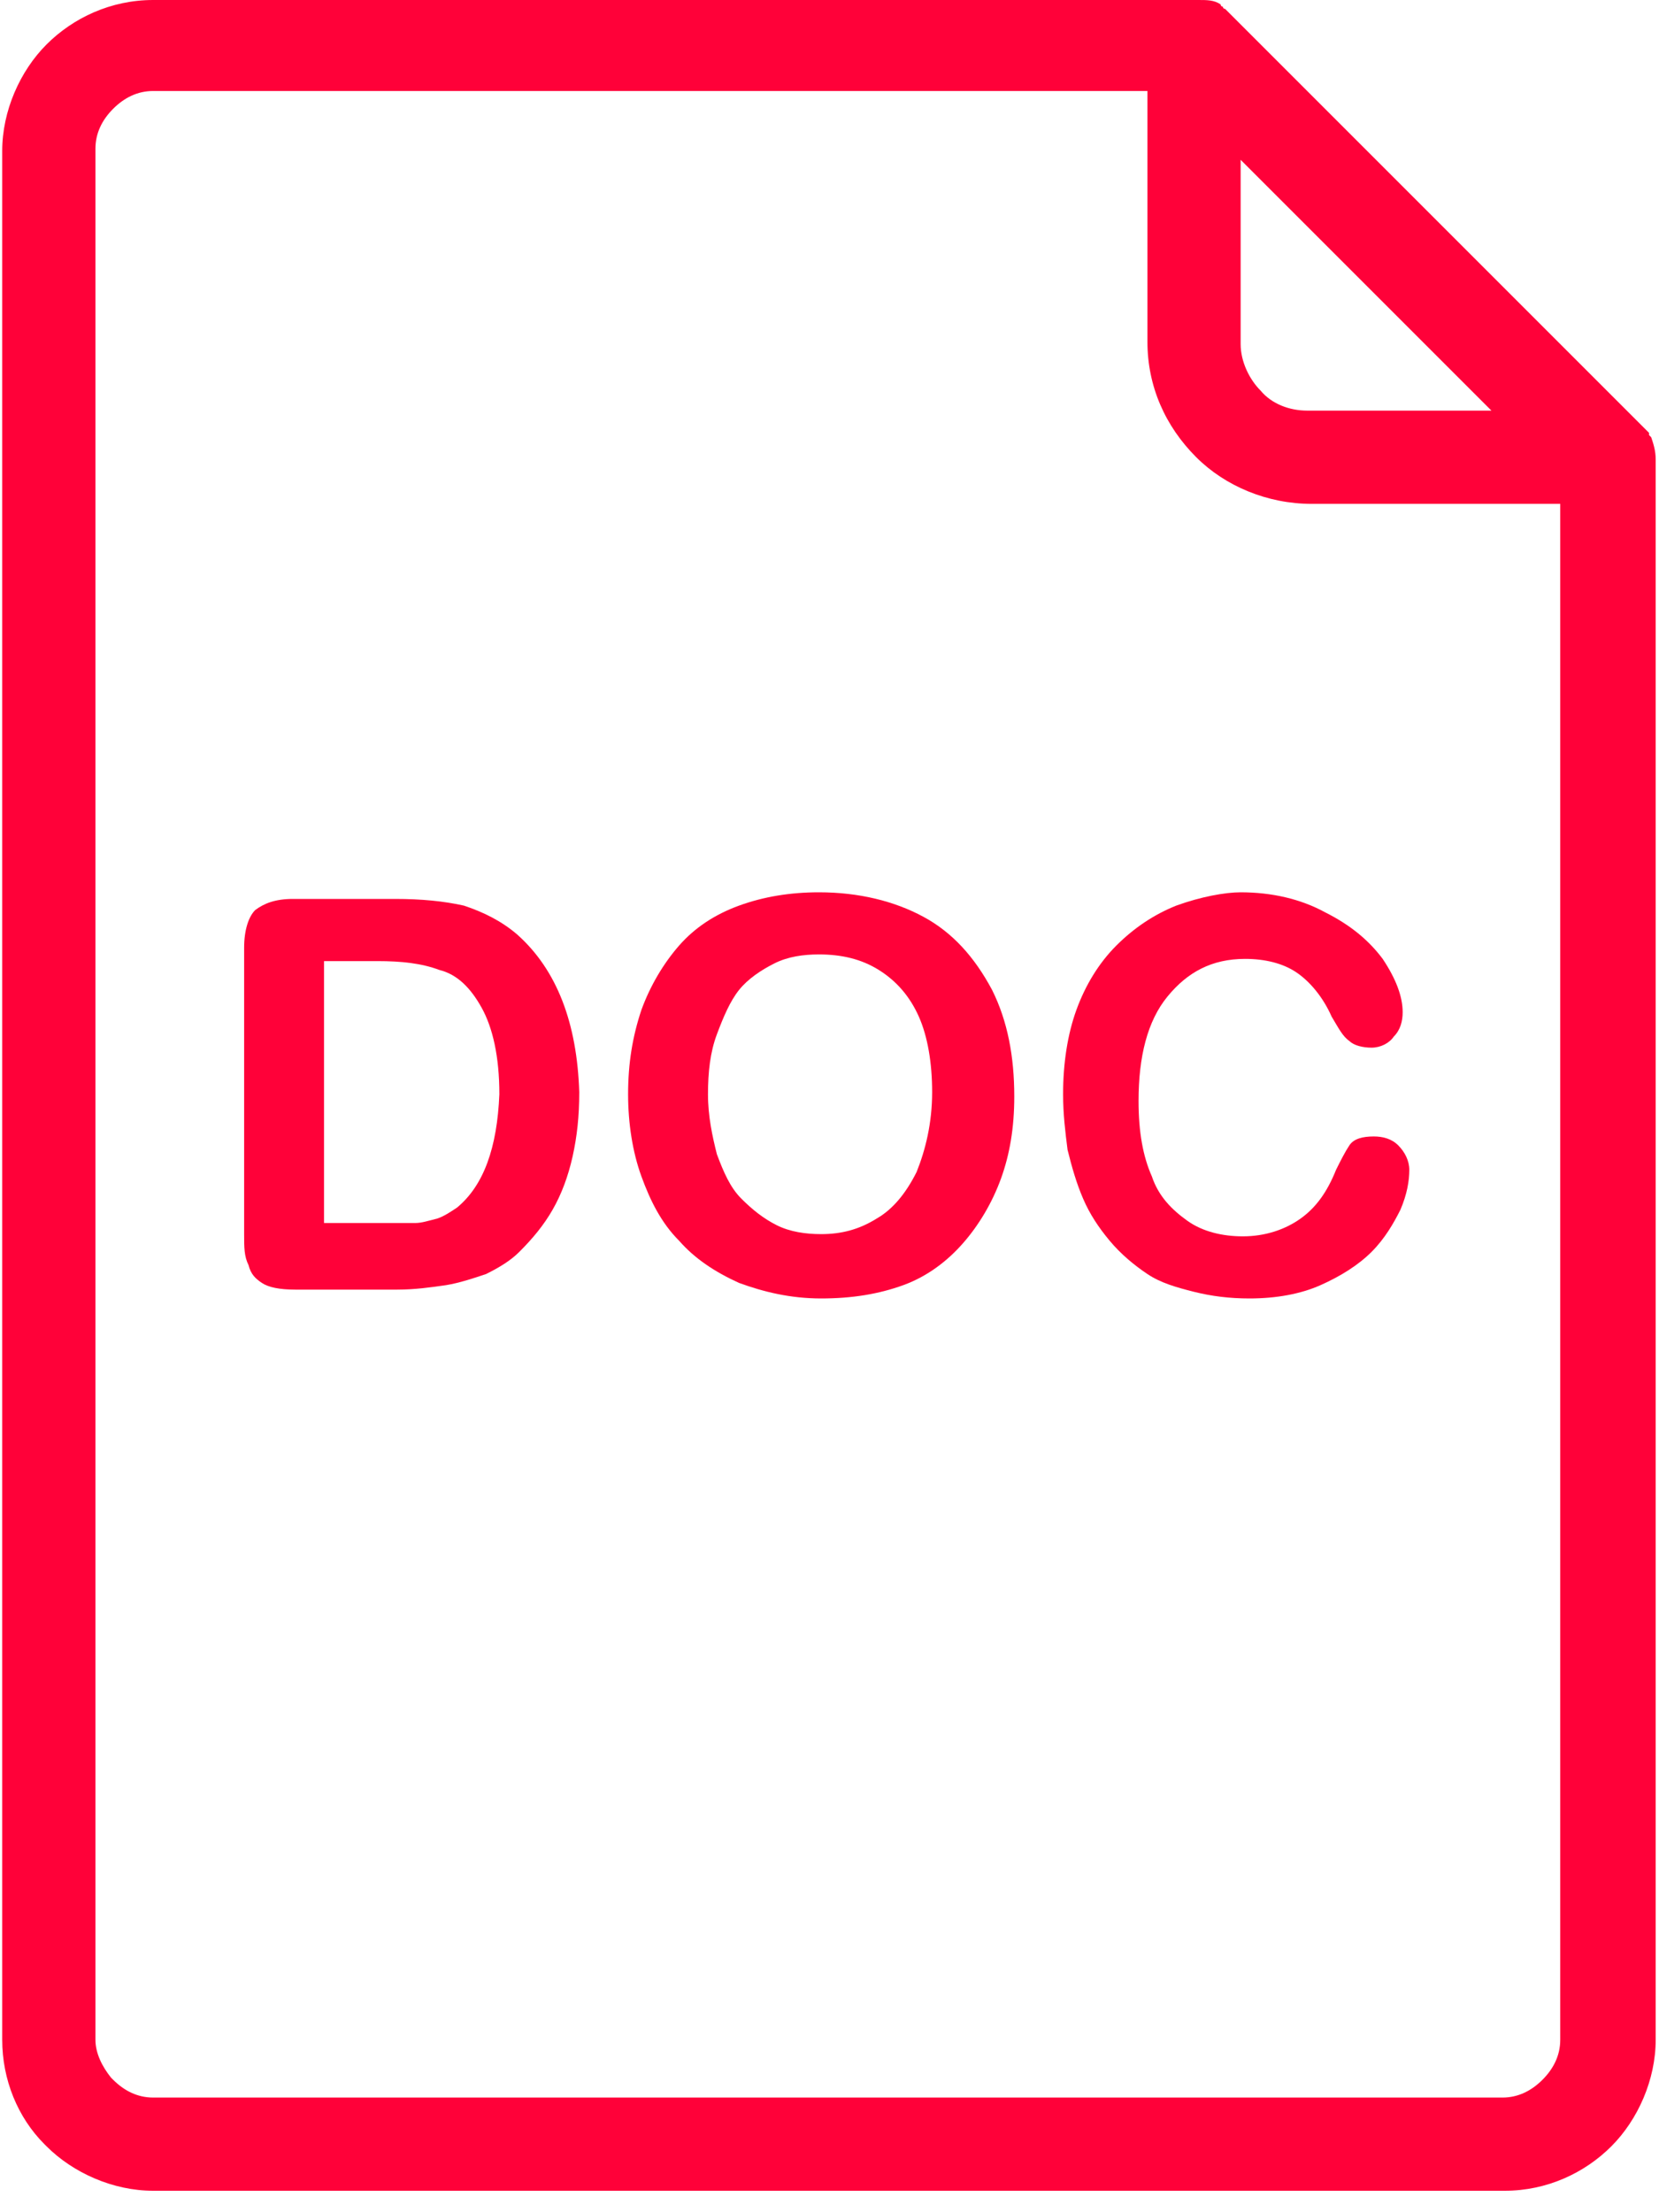 <?xml version="1.0" encoding="UTF-8"?>
<svg width="45px" height="60px" viewBox="0 0 45 60" version="1.1" xmlns="http://www.w3.org/2000/svg" xmlns:xlink="http://www.w3.org/1999/xlink">
    <!-- Generator: Sketch 64 (93537) - https://sketch.com -->
    <title>document</title>
    <desc>Created with Sketch.</desc>
    <g id="Документооборот" stroke="none" stroke-width="1" fill="none" fill-rule="evenodd">
        <g id="Фильтры" transform="translate(-694, -339)" fill="#FF0139" fill-rule="nonzero">
            <g id="Group-5" transform="translate(598, 339)">
                <g id="Group-4" transform="translate(26, 0)">
                    <g id="document" transform="translate(70, -0)">
                        <path d="M25.043,24.863 C24.261,24.441 23.298,24.201 22.214,24.201 C21.431,24.201 20.709,24.321 20.047,24.562 C19.385,24.803 18.843,25.164 18.421,25.645 C18,26.127 17.639,26.729 17.398,27.391 C17.157,28.114 17.037,28.836 17.037,29.679 C17.037,30.462 17.157,31.244 17.398,31.906 C17.639,32.569 17.94,33.171 18.421,33.652 C18.843,34.134 19.385,34.495 20.047,34.796 C20.709,35.037 21.431,35.217 22.274,35.217 C23.117,35.217 23.839,35.097 24.502,34.856 C25.164,34.615 25.706,34.194 26.127,33.712 C26.548,33.231 26.91,32.629 27.151,31.967 C27.391,31.304 27.512,30.582 27.512,29.739 C27.512,28.656 27.331,27.692 26.91,26.849 C26.428,25.946 25.826,25.284 25.043,24.863 Z M24.863,31.786 C24.562,32.388 24.201,32.809 23.779,33.05 C23.298,33.351 22.816,33.472 22.274,33.472 C21.853,33.472 21.431,33.411 21.07,33.231 C20.709,33.05 20.408,32.809 20.107,32.508 C19.806,32.207 19.625,31.786 19.445,31.304 C19.324,30.823 19.204,30.281 19.204,29.679 C19.204,29.077 19.264,28.535 19.445,28.054 C19.625,27.572 19.806,27.151 20.047,26.849 C20.288,26.548 20.649,26.308 21.01,26.127 C21.371,25.946 21.793,25.886 22.214,25.886 C22.816,25.886 23.358,26.007 23.839,26.308 C24.321,26.609 24.682,27.03 24.923,27.572 C25.164,28.114 25.284,28.836 25.284,29.619 C25.284,30.462 25.104,31.184 24.863,31.786 Z" id="Shape"></path>
                        <path d="M44.789,11.86 L44.729,11.799 L44.729,11.739 L33.291,0.301 L33.231,0.241 C33.231,0.241 33.171,0.241 33.171,0.181 C33.171,0.181 33.11,0.181 33.11,0.12 C32.93,0 32.749,0 32.508,0 L4.154,0 C3.01,0 1.987,0.482 1.264,1.204 C0.542,1.926 0.06,3.01 0.06,4.094 L0.06,55.324 C0.06,56.408 0.482,57.431 1.204,58.154 L1.264,58.214 C1.987,58.936 3.07,59.418 4.154,59.418 L40.816,59.418 C41.96,59.418 42.983,58.936 43.706,58.214 C44.428,57.492 44.91,56.408 44.91,55.324 L44.91,12.462 C44.91,12.221 44.849,12.04 44.789,11.86 Z M33.652,4.334 L40.455,11.137 L35.458,11.137 C34.977,11.137 34.495,10.957 34.194,10.595 C33.893,10.294 33.652,9.813 33.652,9.331 L33.652,4.334 Z M42.321,55.324 C42.321,55.746 42.14,56.107 41.839,56.408 C41.538,56.709 41.177,56.89 40.756,56.89 L4.154,56.89 C3.732,56.89 3.371,56.709 3.07,56.408 L3.01,56.348 C2.769,56.047 2.589,55.686 2.589,55.324 L2.589,4.033 C2.589,3.612 2.769,3.251 3.07,2.95 C3.371,2.649 3.732,2.468 4.154,2.468 L31.124,2.468 L31.124,9.271 C31.124,10.475 31.605,11.559 32.448,12.401 C33.231,13.184 34.375,13.666 35.579,13.666 L42.321,13.666 L42.321,55.324 Z" id="Shape"></path>
                        <path d="M31.906,24.562 C31.304,24.803 30.763,25.164 30.281,25.645 C29.799,26.127 29.438,26.729 29.197,27.391 C28.957,28.054 28.836,28.836 28.836,29.679 C28.836,30.221 28.896,30.702 28.957,31.184 C29.077,31.666 29.197,32.087 29.378,32.508 C29.559,32.93 29.799,33.291 30.1,33.652 C30.401,34.013 30.763,34.314 31.124,34.555 C31.485,34.796 31.906,34.916 32.388,35.037 C32.87,35.157 33.351,35.217 33.893,35.217 C34.615,35.217 35.278,35.097 35.819,34.856 C36.361,34.615 36.843,34.314 37.204,33.953 C37.565,33.592 37.806,33.171 37.987,32.809 C38.167,32.388 38.227,32.027 38.227,31.726 C38.227,31.485 38.107,31.244 37.926,31.064 C37.746,30.883 37.505,30.823 37.264,30.823 C36.963,30.823 36.722,30.883 36.602,31.064 C36.482,31.244 36.361,31.485 36.241,31.726 C36,32.328 35.699,32.749 35.278,33.05 C34.856,33.351 34.314,33.532 33.712,33.532 C33.171,33.532 32.629,33.411 32.207,33.11 C31.786,32.809 31.425,32.448 31.244,31.906 C31.003,31.365 30.883,30.702 30.883,29.86 C30.883,28.656 31.124,27.692 31.666,27.03 C32.207,26.368 32.87,26.007 33.773,26.007 C34.314,26.007 34.796,26.127 35.157,26.368 C35.518,26.609 35.88,27.03 36.12,27.572 C36.301,27.873 36.421,28.114 36.602,28.234 C36.722,28.355 36.963,28.415 37.204,28.415 C37.445,28.415 37.686,28.294 37.806,28.114 C37.987,27.933 38.047,27.692 38.047,27.452 C38.047,27.03 37.866,26.548 37.505,26.007 C37.144,25.525 36.662,25.104 35.94,24.742 C35.278,24.381 34.495,24.201 33.652,24.201 C33.231,24.201 32.569,24.321 31.906,24.562 Z" id="Path"></path>
                        <path d="M14.027,25.344 C13.605,24.983 13.124,24.742 12.582,24.562 C12.04,24.441 11.438,24.381 10.716,24.381 L7.946,24.381 C7.465,24.381 7.164,24.502 6.923,24.682 C6.742,24.863 6.622,25.224 6.622,25.706 L6.622,33.472 C6.622,33.833 6.622,34.074 6.742,34.314 C6.803,34.555 6.923,34.676 7.104,34.796 C7.284,34.916 7.585,34.977 8.007,34.977 L10.776,34.977 C11.258,34.977 11.679,34.916 12.1,34.856 C12.462,34.796 12.823,34.676 13.184,34.555 C13.545,34.375 13.846,34.194 14.087,33.953 C14.448,33.592 14.749,33.231 14.99,32.809 C15.231,32.388 15.411,31.906 15.532,31.365 C15.652,30.823 15.712,30.281 15.712,29.619 C15.652,27.753 15.11,26.308 14.027,25.344 Z M12.401,32.749 C12.221,32.87 12.04,32.99 11.86,33.05 C11.619,33.11 11.438,33.171 11.258,33.171 C11.077,33.171 10.776,33.171 10.415,33.171 L8.789,33.171 L8.789,26.067 L10.234,26.067 C10.896,26.067 11.438,26.127 11.92,26.308 C12.401,26.428 12.763,26.789 13.064,27.331 C13.365,27.873 13.545,28.656 13.545,29.679 C13.485,31.124 13.124,32.147 12.401,32.749 Z" id="Shape"></path>
                    </g>
                </g>
            </g>
        </g>
    </g>
</svg>